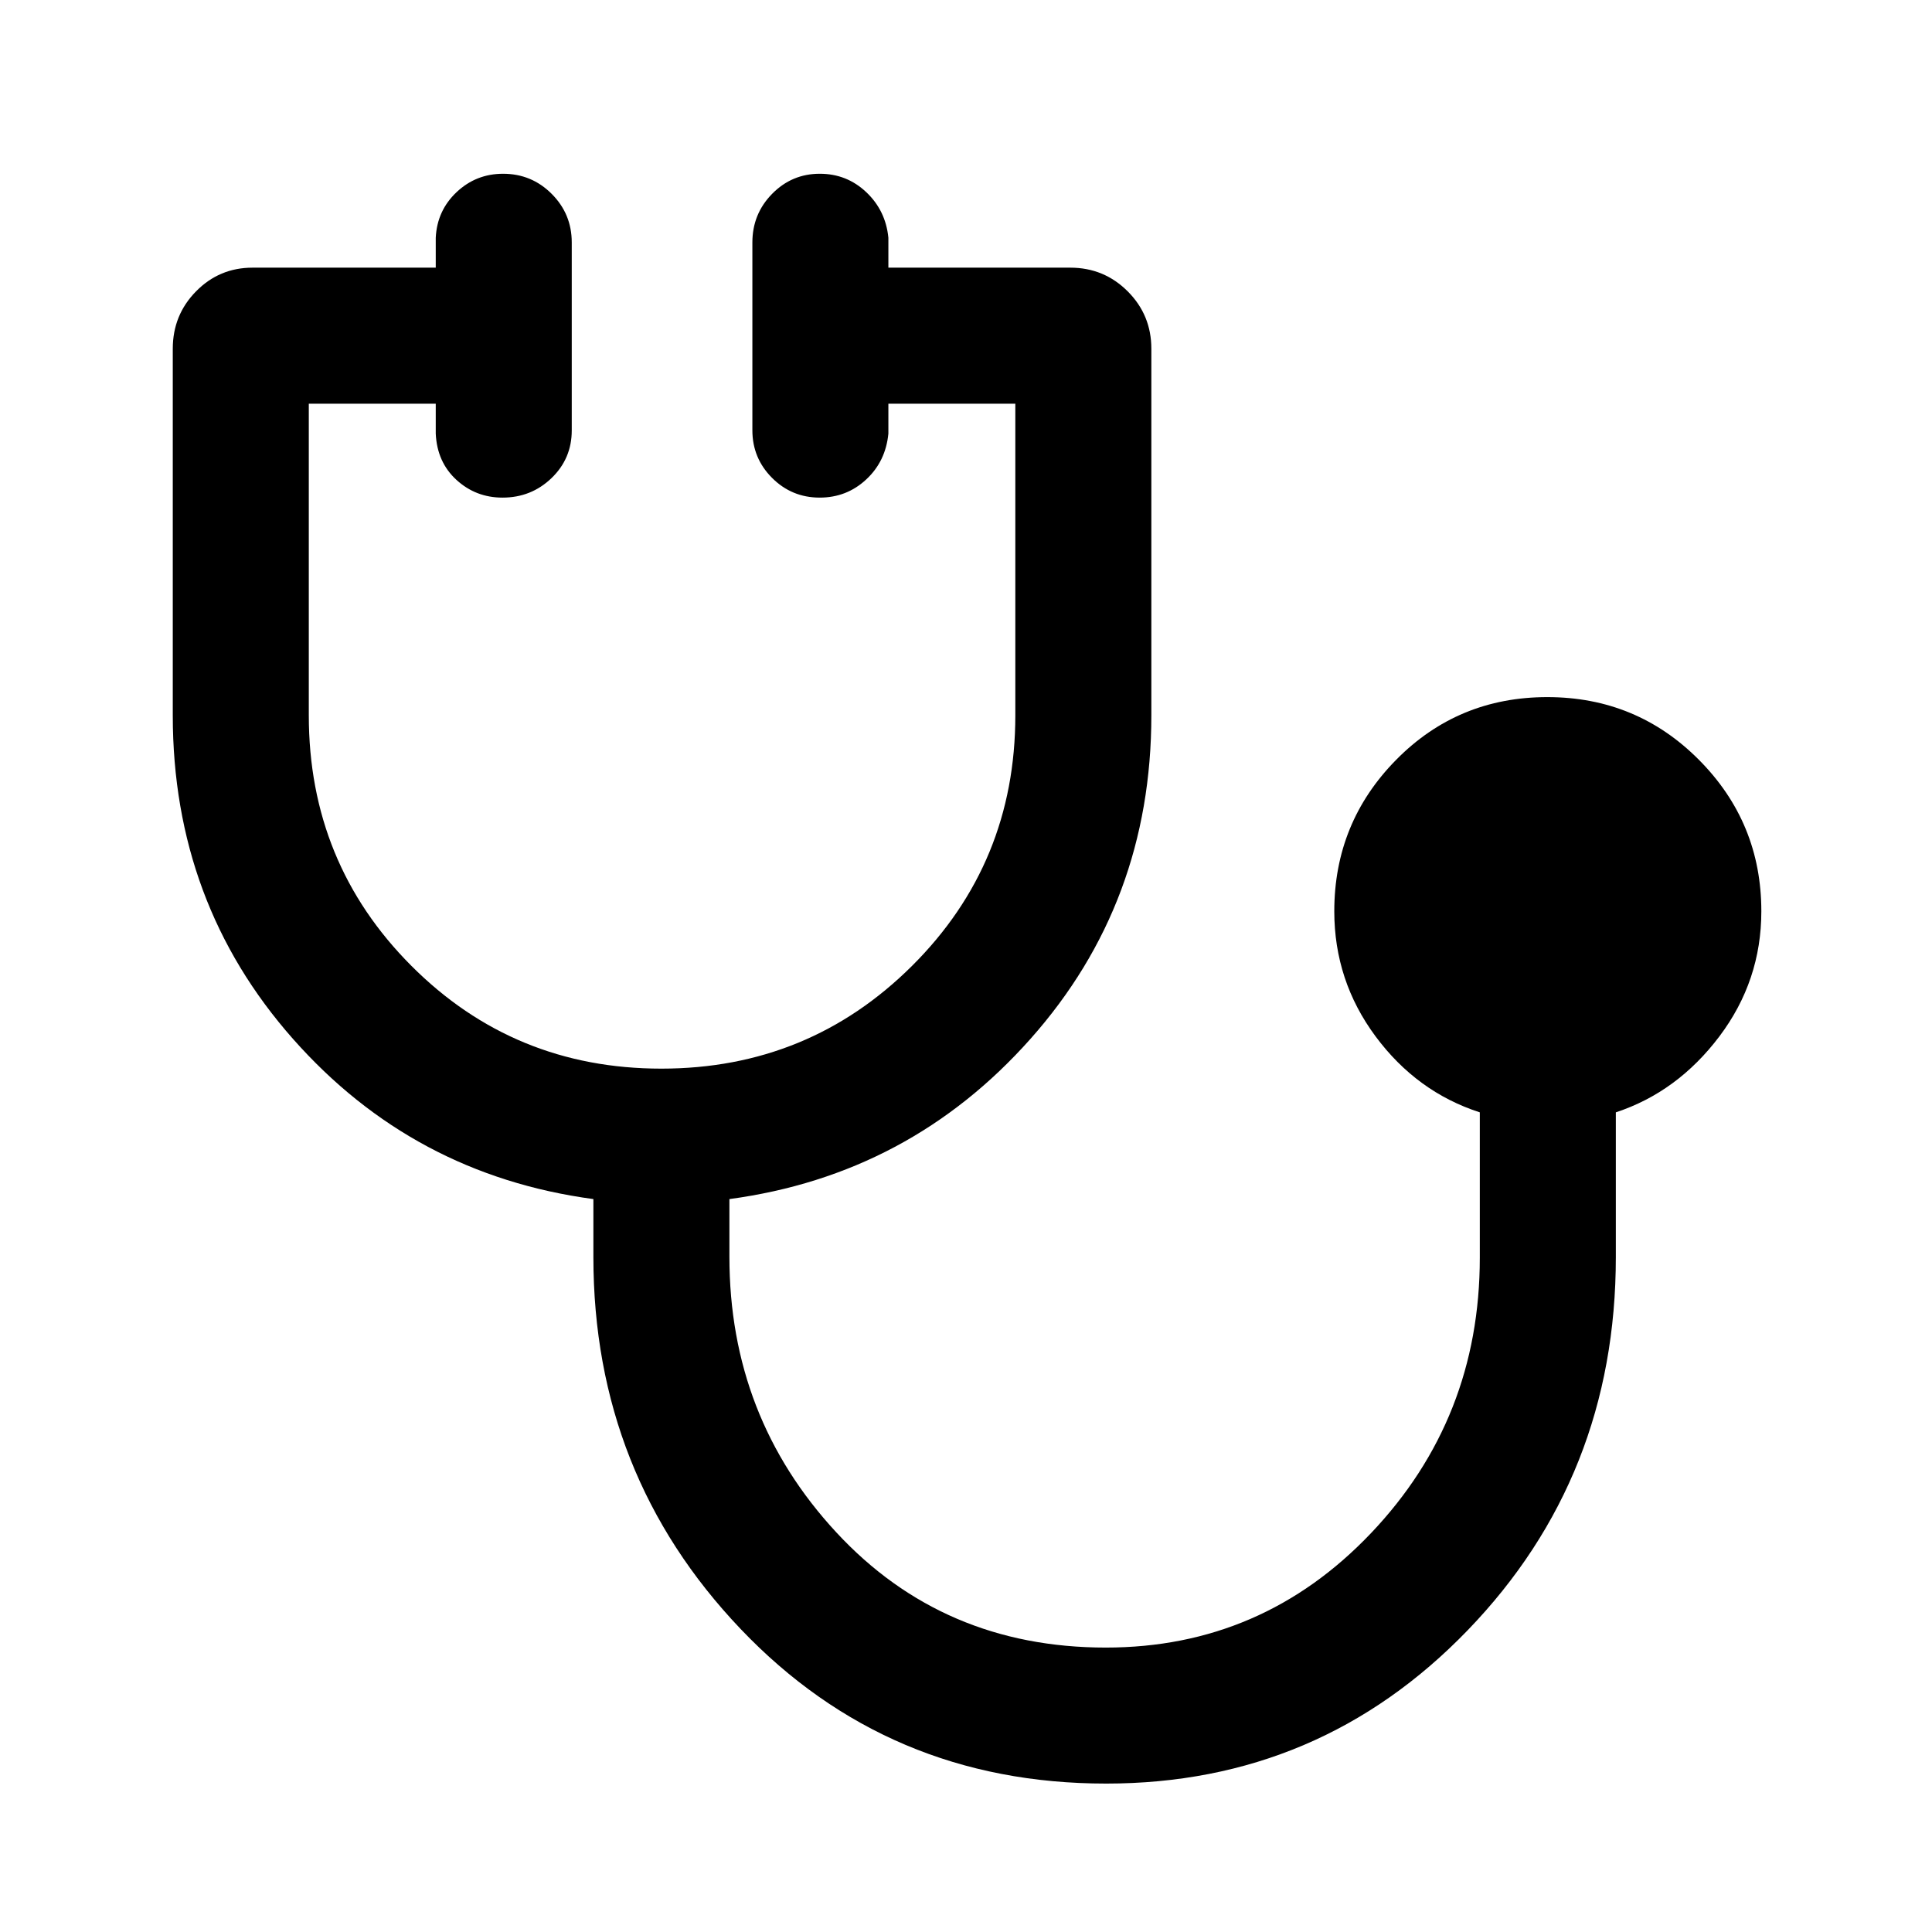 <svg xmlns="http://www.w3.org/2000/svg" height="40" viewBox="0 -960 960 960" width="40"><path d="M549.61-73.75q-108.43 0-181.6-76.82-73.16-76.82-73.16-184.81v-28.8q-89.59-12.05-149.3-79.63-59.7-67.57-59.7-160.73v-182.18q0-16.76 11.57-28.52Q108.99-827 125.46-827h91.06v-14.87q.66-13.51 10.35-22.65 9.69-9.14 23.12-9.14 14.16 0 24.14 9.99 9.97 9.99 9.97 24.13v93.41q0 14.03-10.07 23.71-10.07 9.68-24.33 9.68-13.26 0-22.89-8.81t-10.29-22.99v-14.87h-63.08v154.85q0 73.39 50.97 124.47Q255.38-429 328.62-429q73.25 0 124.57-51.07 51.32-51.07 51.32-124.47v-154.87h-63.08v14.87q-1.33 13.78-11.02 22.79-9.68 9.01-23.12 9.01-13.87 0-23.66-9.8-9.78-9.8-9.78-23.66v-93.34q0-14.14 9.8-24.13 9.81-9.99 23.68-9.99 13.43 0 23.1 9.14 9.67 9.14 11 22.65V-827h90.39q16.76 0 28.52 11.76 11.76 11.76 11.76 28.52v182.18q0 93.16-60.04 160.73-60.04 67.58-149.62 79.63v28.72q0 79.5 53.05 136.81 53.06 57.32 133.96 57.32 77.75 0 131.81-56.87 54.05-56.87 54.05-136.88v-72.2q-31.28-10.1-51.8-37.75Q663-472.68 663-507.2q0-44.04 30.71-75.22 30.72-31.19 75.12-31.19 44.4 0 75.39 31.19 30.98 31.18 30.98 75.22 0 34.52-20.84 62.17-20.85 27.65-51.46 37.75v71.9q0 109.16-73.58 185.4-73.58 76.23-179.71 76.23Z"/></svg>